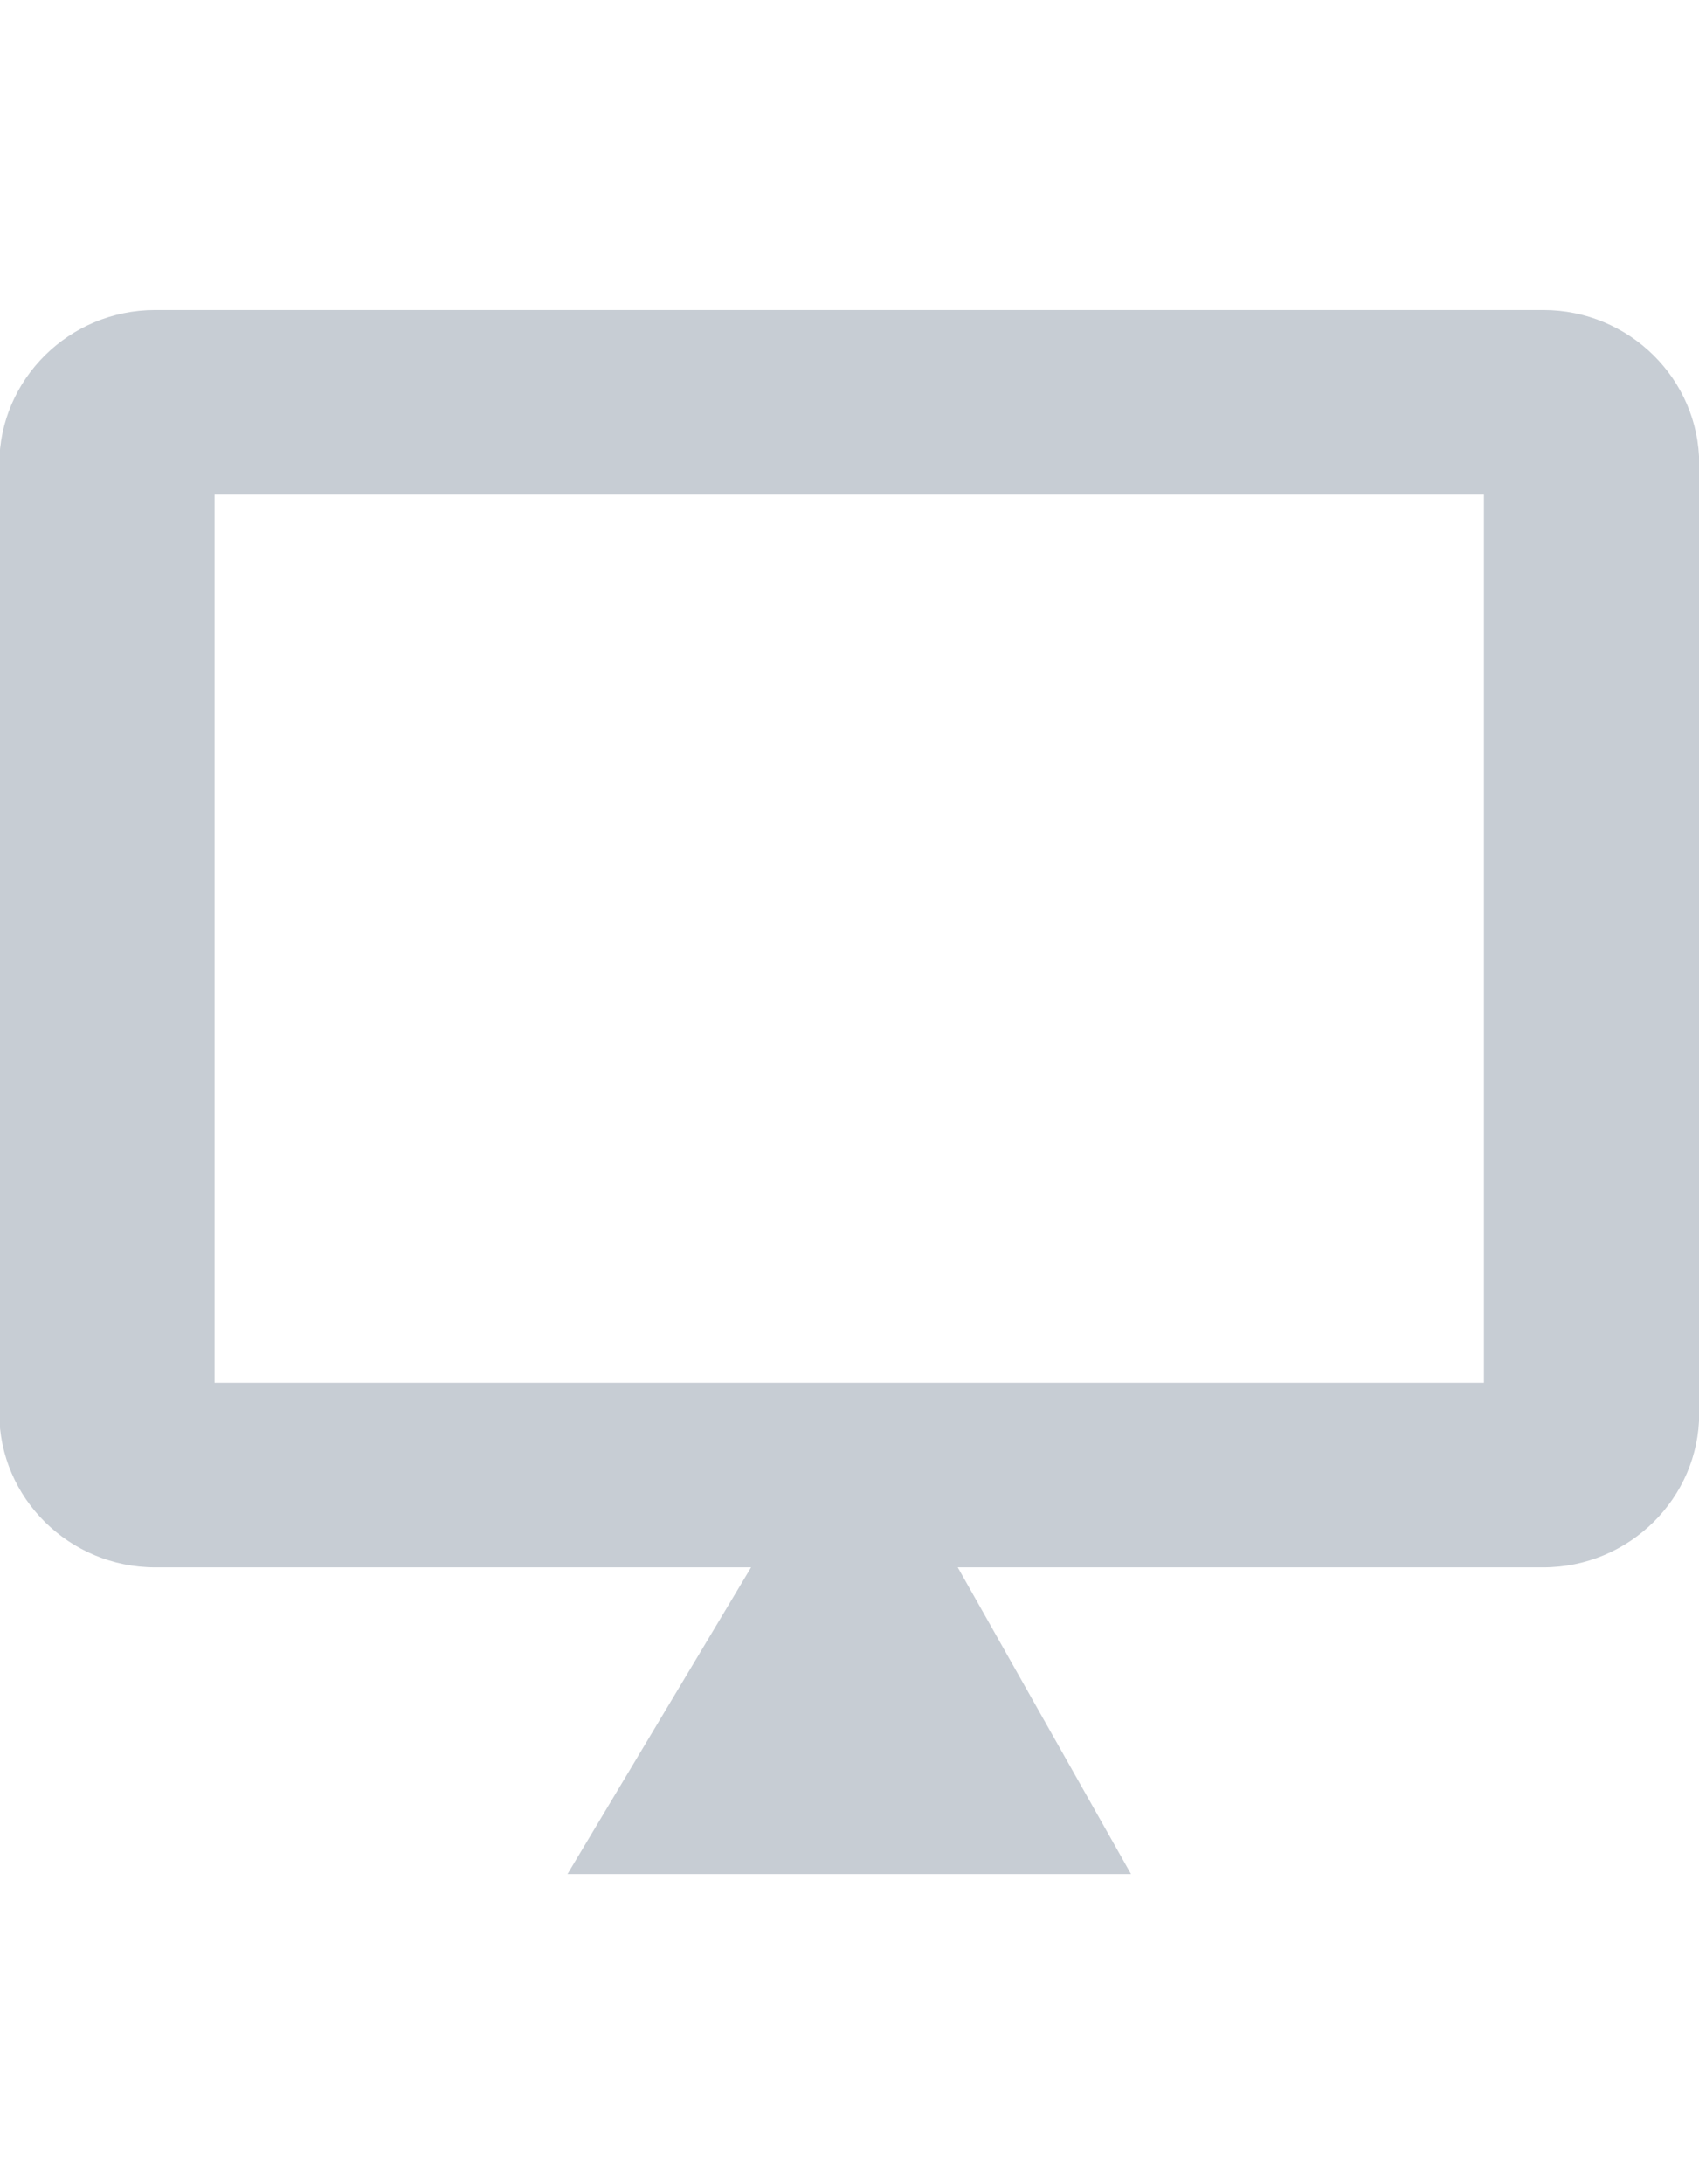 <svg xmlns="http://www.w3.org/2000/svg" xmlns:xlink="http://www.w3.org/1999/xlink" preserveAspectRatio="xMidYMid" width="25" height="32.125" viewBox="0 0 34.906 32.125">
  <defs>
    <style>
      .cls-1 {
        fill: #c7cdd4;
        fill-rule: evenodd;
      }
    </style>
  </defs>
  <path d="M31.710,25.820 L19.677,25.820 L23.237,32.118 L11.659,32.118 L15.431,25.820 L14.052,25.820 L3.186,25.820 C1.426,25.820 -0.014,24.398 -0.014,22.659 L-0.014,3.163 C-0.014,1.424 1.426,0.002 3.186,0.002 L31.710,0.002 C33.470,0.002 34.910,1.424 34.910,3.163 L34.910,22.659 C34.910,24.398 33.470,25.820 31.710,25.820 ZM30.487,3.792 L4.408,3.792 L4.408,22.030 L30.487,22.030 L30.487,3.792 Z" class="cls-1"></path>
</svg>
